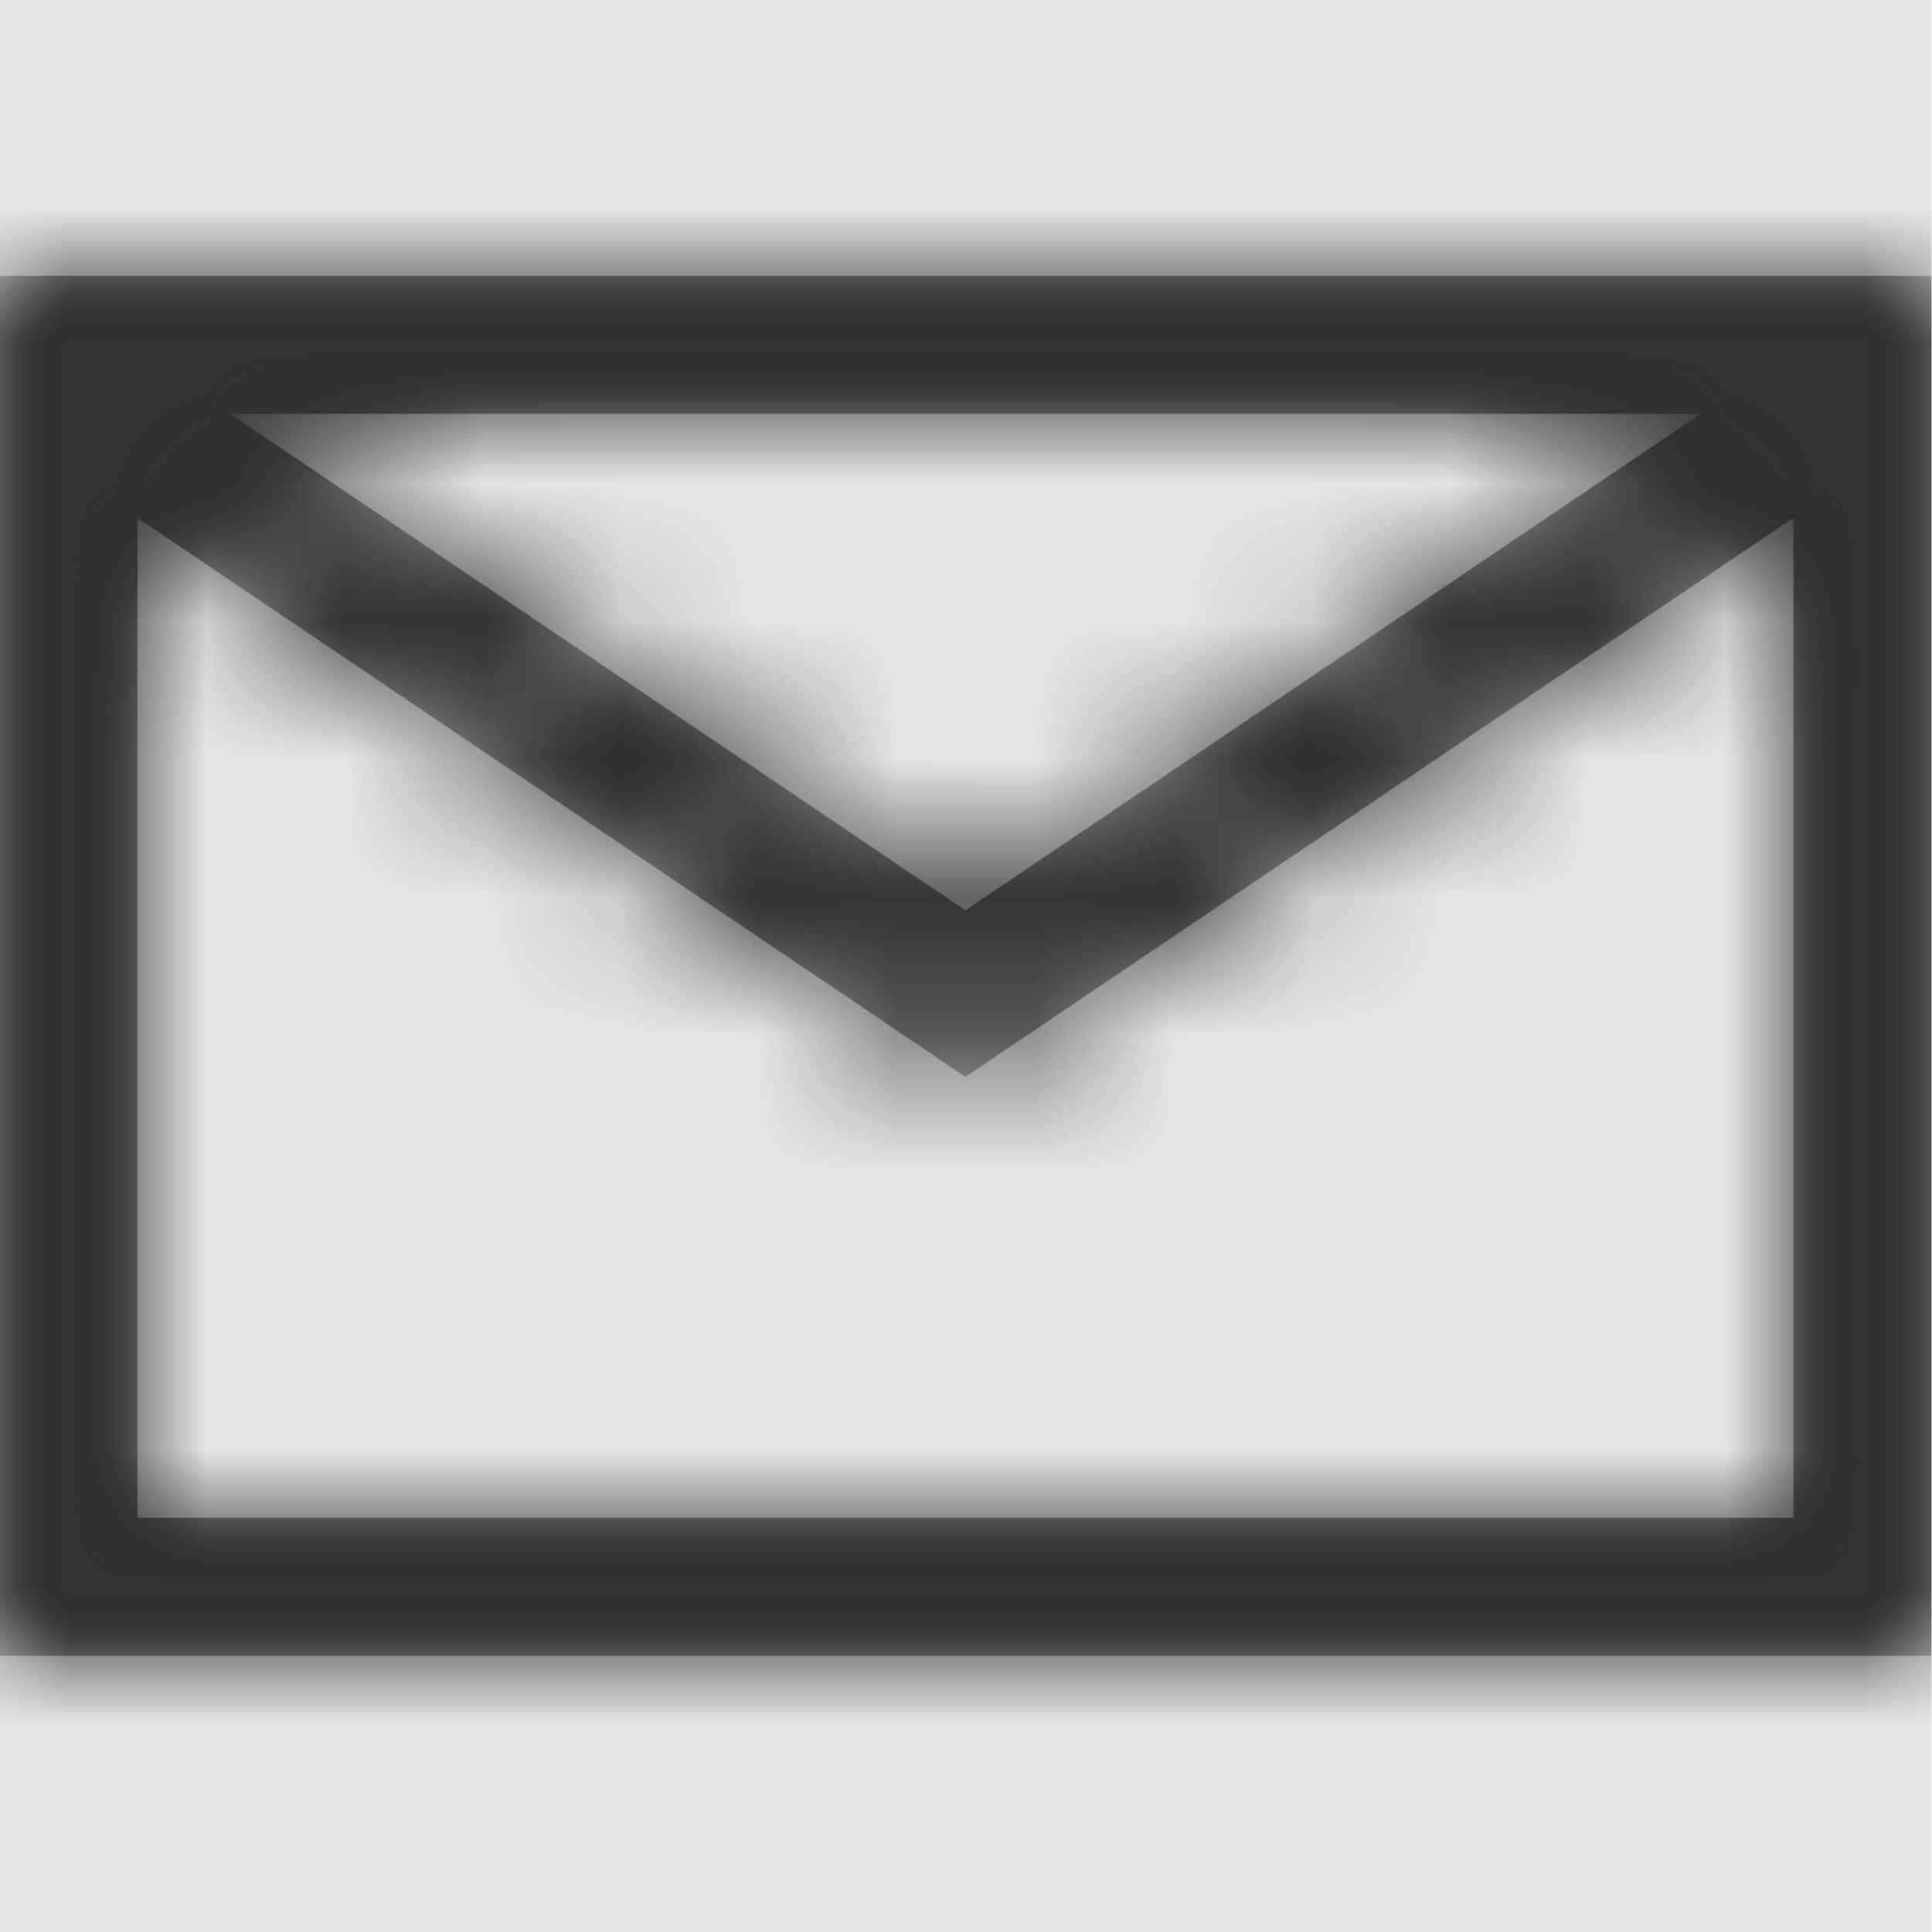 <svg width="512" height="512" viewBox="0 0 512 512" version="1.1" xmlns="http://www.w3.org/2000/svg" xmlns:xlink="http://www.w3.org/1999/xlink">
<title>mail-message</title>
<desc>Created using Figma</desc>
<g id="Canvas" transform="matrix(36.571 0 0 36.571 -13165.7 -3510.86)">
<rect x="360" y="96" width="14" height="14" fill="#E5E5E5"/>
<g id="mail-message">
<mask id="mask0_outline" mask-type="alpha">
<g id="Mask">
<use xlink:href="#path0_fill" transform="translate(360 98)" fill="#FFFFFF"/>
</g>
</mask>
<g id="Mask" mask="url(#mask0_outline)">
<use xlink:href="#path0_fill" transform="translate(360 98)"/>
</g>
<g id="&#226;&#134;&#170;&#240;&#159;&#142;&#168;Color" mask="url(#mask0_outline)">
<g id="Rectangle 3">
<use xlink:href="#path1_fill" transform="translate(360 96)" fill="#333333"/>
</g>
</g>
</g>
</g>
<defs>
<path id="path0_fill" fill-rule="evenodd" d="M 0 0L 0 10L 14 10L 14 0L 0 0ZM 12.328 1L 7 4.598L 1.672 1L 12.328 1ZM 1 1.754L 1 9L 13 9L 13 1.754L 7 5.805L 1 1.754Z"/>
<path id="path1_fill" fill-rule="evenodd" d="M 0 0L 14 0L 14 14L 0 14L 0 0Z"/>
</defs>
</svg>

